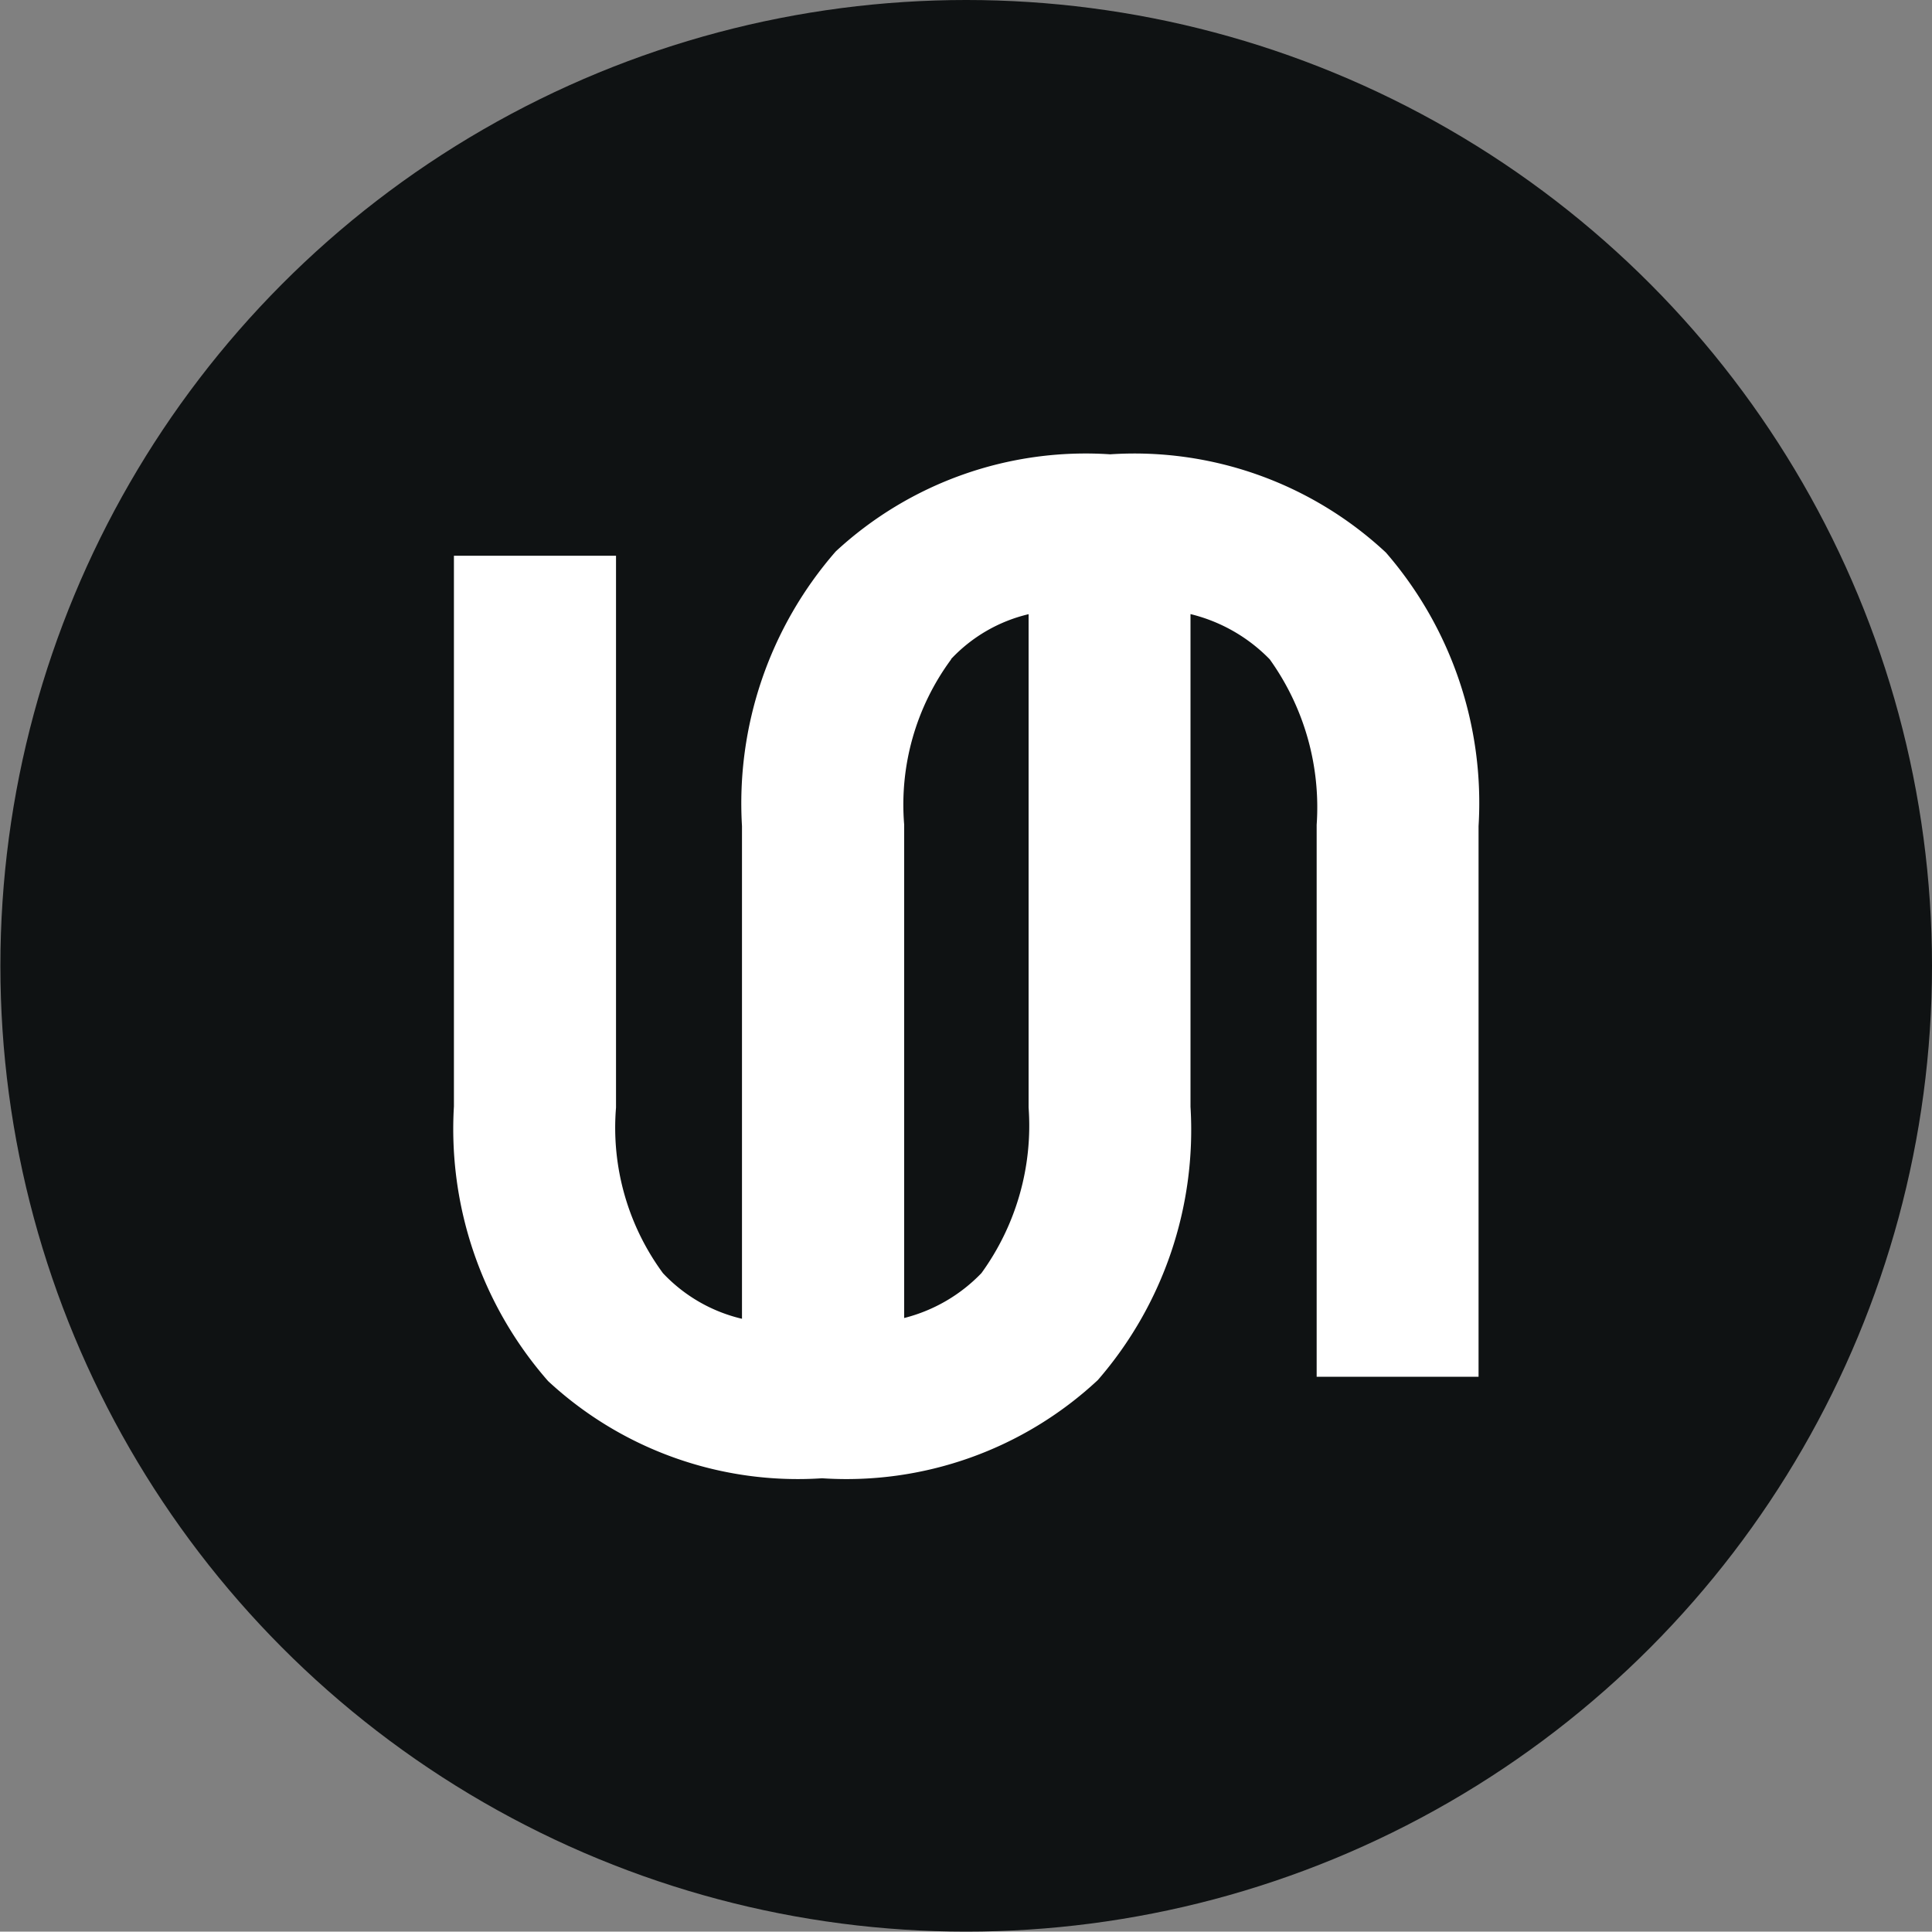 <svg id="unsc币种介绍-选中" xmlns="http://www.w3.org/2000/svg" width="20" height="19.996" viewBox="0 0 20 19.996">
  <rect x="0" y="0" width="20" height="19.996" fill="#808080" stroke="none"/>
  <rect id="矩形_1312" data-name="矩形 1312" width="19.996" height="19.996" fill="none"/>
  <ellipse id="椭圆_52" data-name="椭圆 52" cx="9.998" cy="9.998" rx="9.998" ry="9.998" transform="translate(0.004)" fill="#0f1213"/>
  <path id="路径_2347" data-name="路径 2347" d="M16652.973-486.4a3.959,3.959,0,0,1-.975-2.844v-5.7h1.678v5.713a2.54,2.54,0,0,0,.486,1.714,1.637,1.637,0,0,0,.818.472v-5.1a3.966,3.966,0,0,1,.971-2.844,3.808,3.808,0,0,1,2.84-1.005,3.818,3.818,0,0,1,2.855,1.017,3.957,3.957,0,0,1,.959,2.832v5.7h-1.676v-5.713a2.628,2.628,0,0,0-.486-1.714,1.708,1.708,0,0,0-.82-.468v5.1a3.95,3.95,0,0,1-.959,2.829,3.815,3.815,0,0,1-2.855,1.017A3.8,3.8,0,0,1,16652.973-486.4Zm4.172-7.471a2.531,2.531,0,0,0-.486,1.711v5.107a1.679,1.679,0,0,0,.8-.465,2.6,2.6,0,0,0,.488-1.714v-5.107A1.606,1.606,0,0,0,16657.145-493.875Z" transform="translate(-16647.299 500.697)" fill="#fff"/>
</svg>
